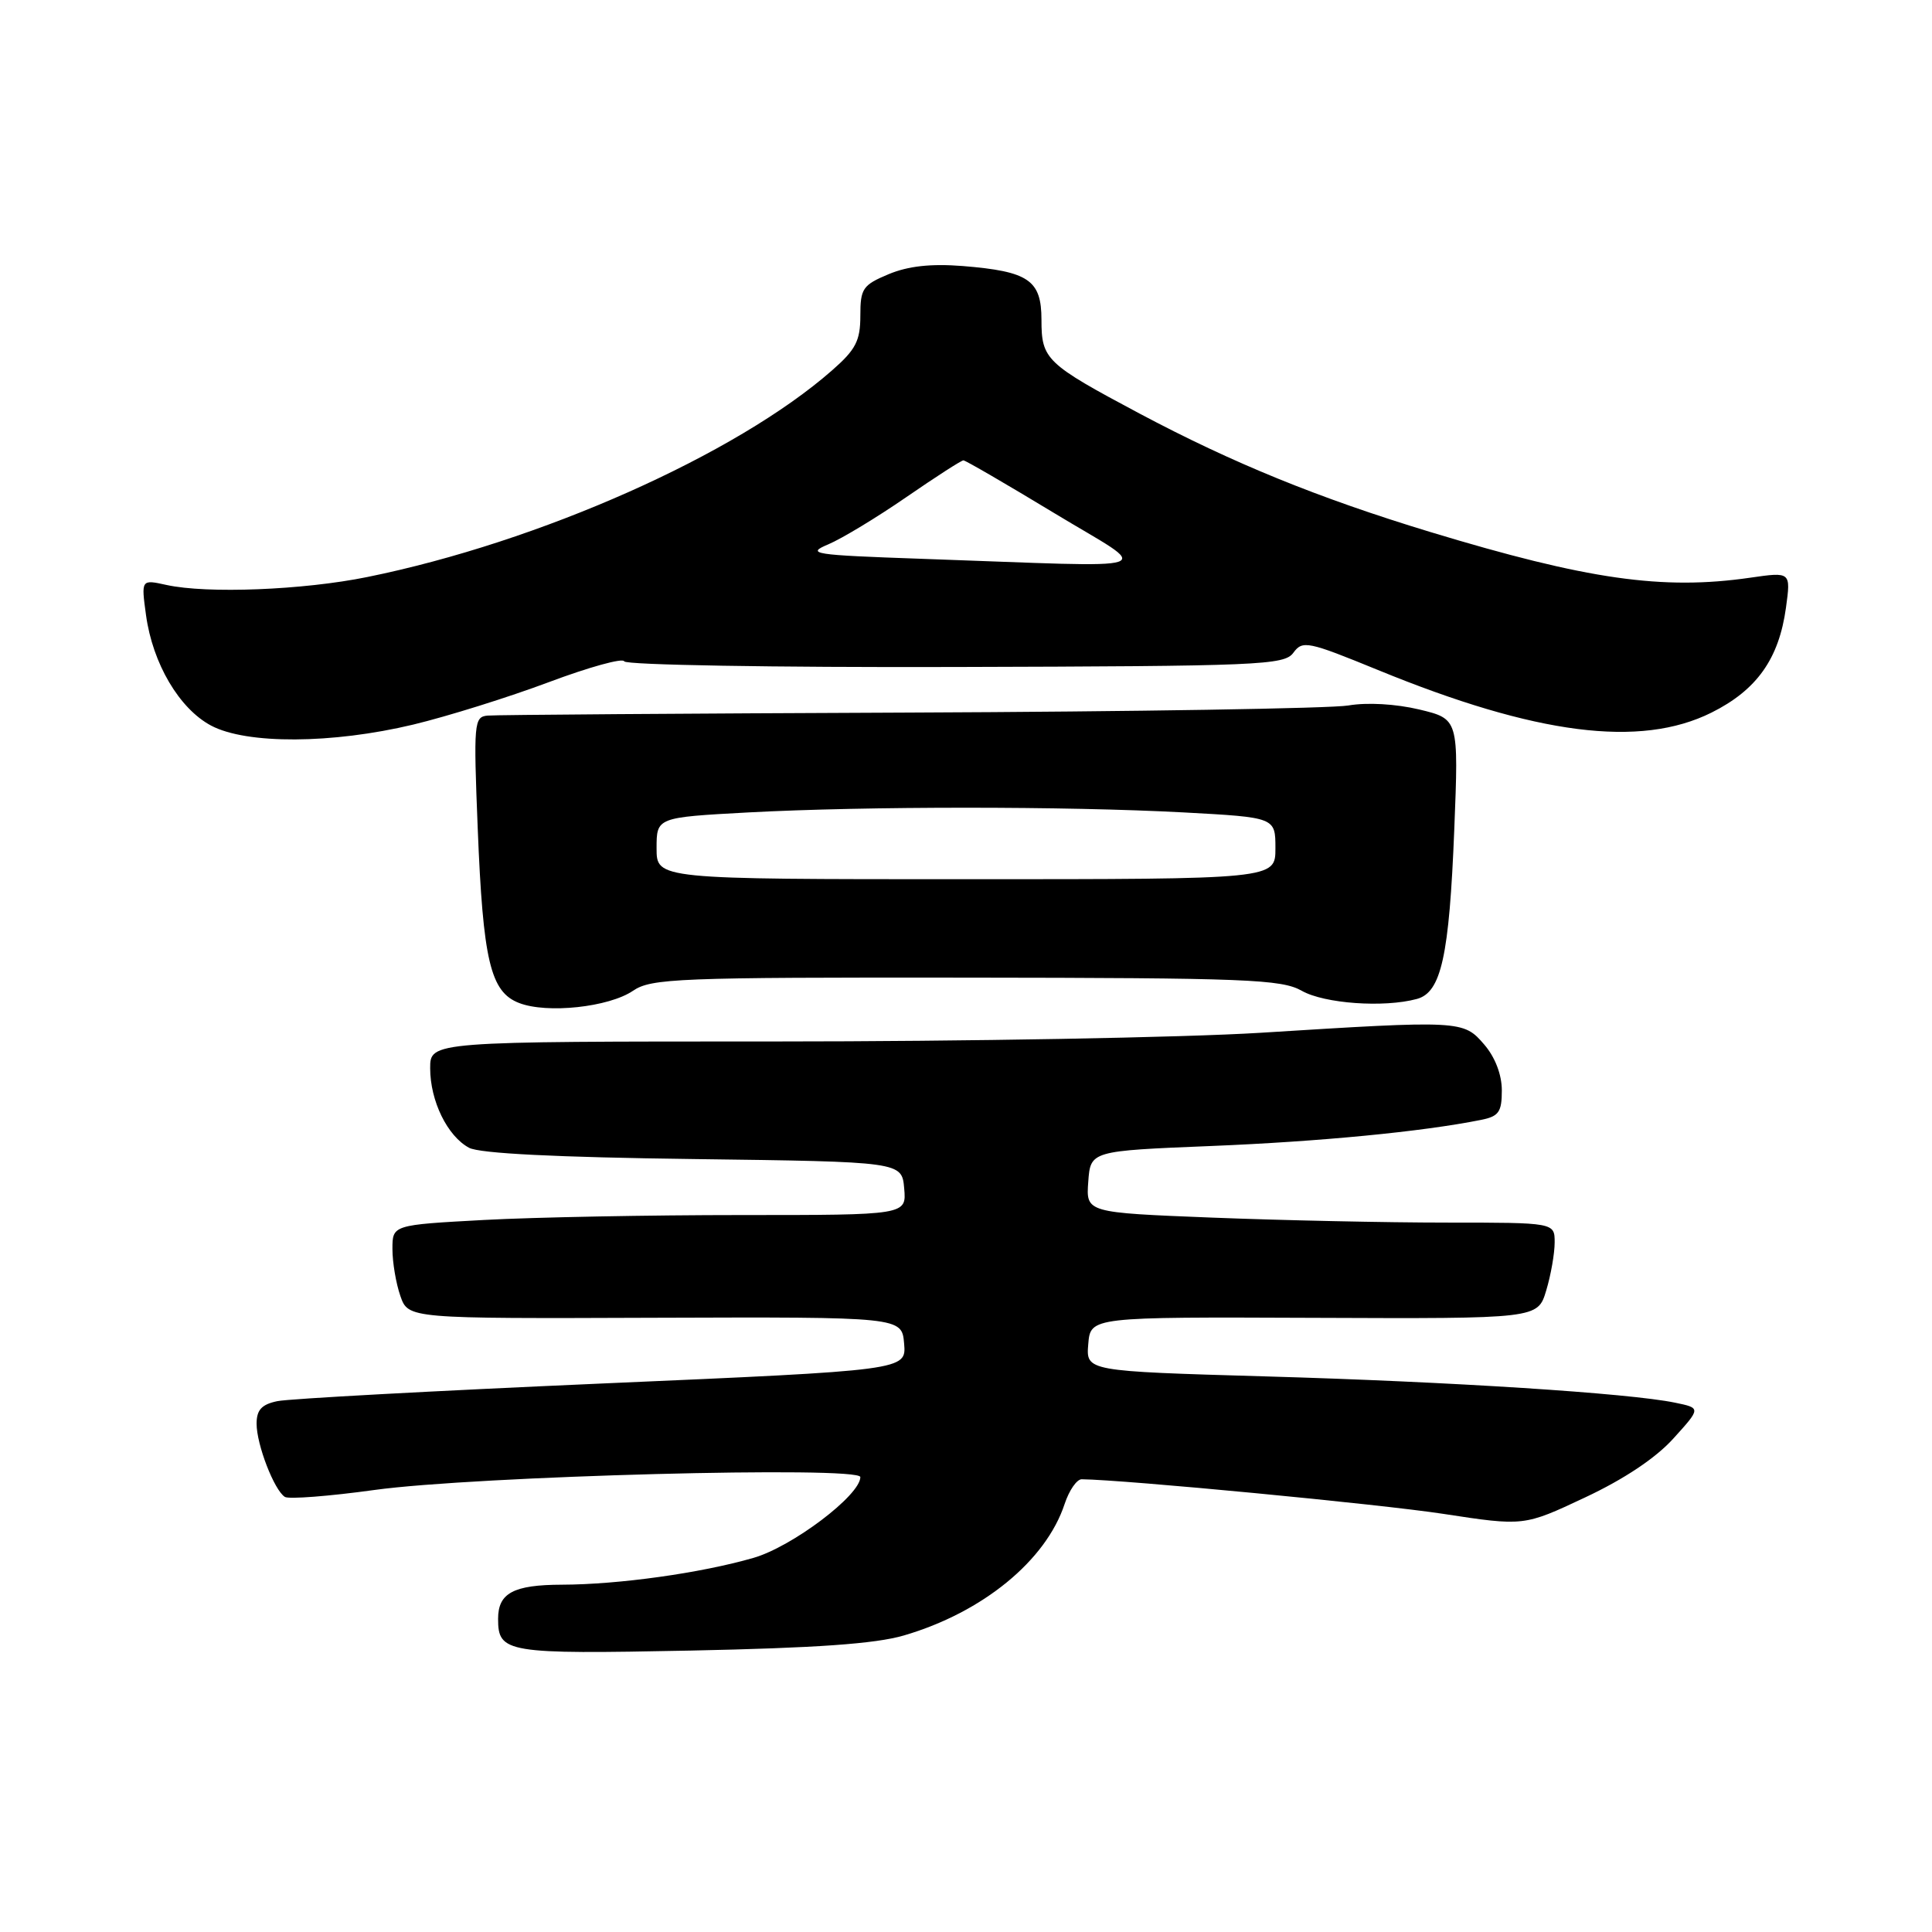 <?xml version="1.0" encoding="UTF-8" standalone="no"?>
<!DOCTYPE svg PUBLIC "-//W3C//DTD SVG 1.1//EN" "http://www.w3.org/Graphics/SVG/1.1/DTD/svg11.dtd" >
<svg xmlns="http://www.w3.org/2000/svg" xmlns:xlink="http://www.w3.org/1999/xlink" version="1.1" viewBox="0 0 256 256">
 <g >
 <path fill="currentColor"
d=" M 119.76 216.71 C 130.20 213.66 138.59 206.80 141.07 199.28 C 141.67 197.47 142.68 196.01 143.33 196.01 C 149.09 196.08 182.76 199.30 191.21 200.59 C 201.93 202.23 201.93 202.23 210.01 198.43 C 215.18 196.01 219.41 193.19 221.74 190.60 C 225.39 186.57 225.39 186.57 221.94 185.86 C 215.87 184.60 192.17 183.08 167.70 182.38 C 143.90 181.69 143.90 181.69 144.20 178.10 C 144.50 174.50 144.50 174.50 174.13 174.62 C 203.76 174.74 203.76 174.74 204.88 171.00 C 205.50 168.95 206.00 166.08 206.00 164.63 C 206.00 162.00 206.00 162.00 191.66 162.00 C 183.77 162.00 169.80 161.70 160.61 161.34 C 143.90 160.68 143.90 160.68 144.20 156.59 C 144.50 152.50 144.50 152.50 160.50 151.85 C 174.82 151.27 188.43 149.96 196.25 148.39 C 198.60 147.92 199.00 147.35 199.00 144.48 C 199.00 142.40 198.11 140.08 196.67 138.41 C 193.91 135.20 193.66 135.18 167.00 136.85 C 156.82 137.48 127.91 138.00 102.75 138.00 C 57.00 138.00 57.00 138.00 57.00 141.55 C 57.00 145.88 59.28 150.55 62.16 152.09 C 63.57 152.84 73.74 153.35 91.90 153.58 C 119.50 153.94 119.50 153.94 119.81 157.47 C 120.12 161.00 120.12 161.00 98.22 161.00 C 86.17 161.00 70.84 161.29 64.16 161.65 C 52.00 162.31 52.00 162.31 52.00 165.50 C 52.00 167.26 52.47 170.06 53.05 171.72 C 54.10 174.73 54.10 174.73 86.80 174.61 C 119.50 174.50 119.50 174.50 119.80 178.03 C 120.10 181.57 120.10 181.57 79.80 183.32 C 57.63 184.29 38.26 185.34 36.75 185.66 C 34.67 186.09 34.00 186.82 34.00 188.65 C 34.00 191.43 36.34 197.47 37.75 198.35 C 38.28 198.67 43.61 198.26 49.61 197.43 C 63.00 195.58 114.00 194.23 114.00 195.72 C 114.00 198.13 104.97 204.95 99.83 206.43 C 92.86 208.44 82.01 209.96 74.45 209.98 C 68.03 210.00 66.00 211.09 66.00 214.50 C 66.00 219.02 67.07 219.20 91.50 218.71 C 108.06 218.37 115.97 217.82 119.76 216.71 Z  M 83.88 131.28 C 86.29 129.64 89.80 129.50 128.00 129.54 C 165.18 129.58 169.81 129.76 172.50 131.29 C 175.49 132.98 183.36 133.55 187.73 132.37 C 190.97 131.51 192.03 126.73 192.70 109.88 C 193.28 95.27 193.28 95.27 188.06 94.01 C 184.94 93.27 181.15 93.05 178.66 93.48 C 176.37 93.87 150.20 94.30 120.50 94.42 C 90.80 94.54 65.65 94.72 64.60 94.82 C 62.81 94.99 62.74 95.77 63.30 109.75 C 64.00 127.29 64.98 131.44 68.78 132.90 C 72.48 134.34 80.68 133.46 83.88 131.28 Z  M 54.76 96.01 C 59.30 94.92 67.38 92.39 72.72 90.39 C 78.05 88.39 82.55 87.15 82.71 87.63 C 82.87 88.11 102.59 88.45 126.54 88.38 C 167.00 88.27 170.18 88.14 171.38 86.49 C 172.60 84.83 173.28 84.97 182.59 88.78 C 203.55 97.37 217.32 99.13 226.77 94.43 C 232.79 91.43 235.72 87.30 236.65 80.52 C 237.30 75.77 237.30 75.77 231.90 76.55 C 220.28 78.23 210.33 76.80 189.51 70.49 C 174.70 65.99 163.36 61.37 151.00 54.80 C 138.59 48.19 138.00 47.63 138.00 42.38 C 138.00 37.11 136.31 35.96 127.57 35.25 C 123.36 34.92 120.34 35.25 117.75 36.33 C 114.31 37.77 114.00 38.23 114.00 41.85 C 114.00 45.15 113.39 46.33 110.27 49.06 C 97.56 60.23 71.47 71.83 48.66 76.46 C 40.16 78.19 27.43 78.69 22.06 77.51 C 18.70 76.77 18.70 76.77 19.35 81.52 C 20.23 87.93 23.76 93.91 27.98 96.15 C 32.68 98.64 44.02 98.58 54.76 96.01 Z  M 87.00 112.40 C 87.00 108.31 87.00 108.31 99.16 107.65 C 114.72 106.82 141.28 106.82 156.84 107.65 C 169.00 108.31 169.00 108.31 169.00 112.40 C 169.00 116.50 169.00 116.50 128.00 116.50 C 87.00 116.50 87.00 116.50 87.00 112.40 Z  M 122.00 74.04 C 107.70 73.54 106.75 73.39 109.75 72.13 C 111.53 71.38 116.18 68.57 120.08 65.88 C 123.97 63.20 127.38 61.00 127.66 61.00 C 127.93 61.00 133.35 64.15 139.71 68.00 C 152.85 75.96 155.10 75.19 122.00 74.04 Z "/>
</g>
</svg>